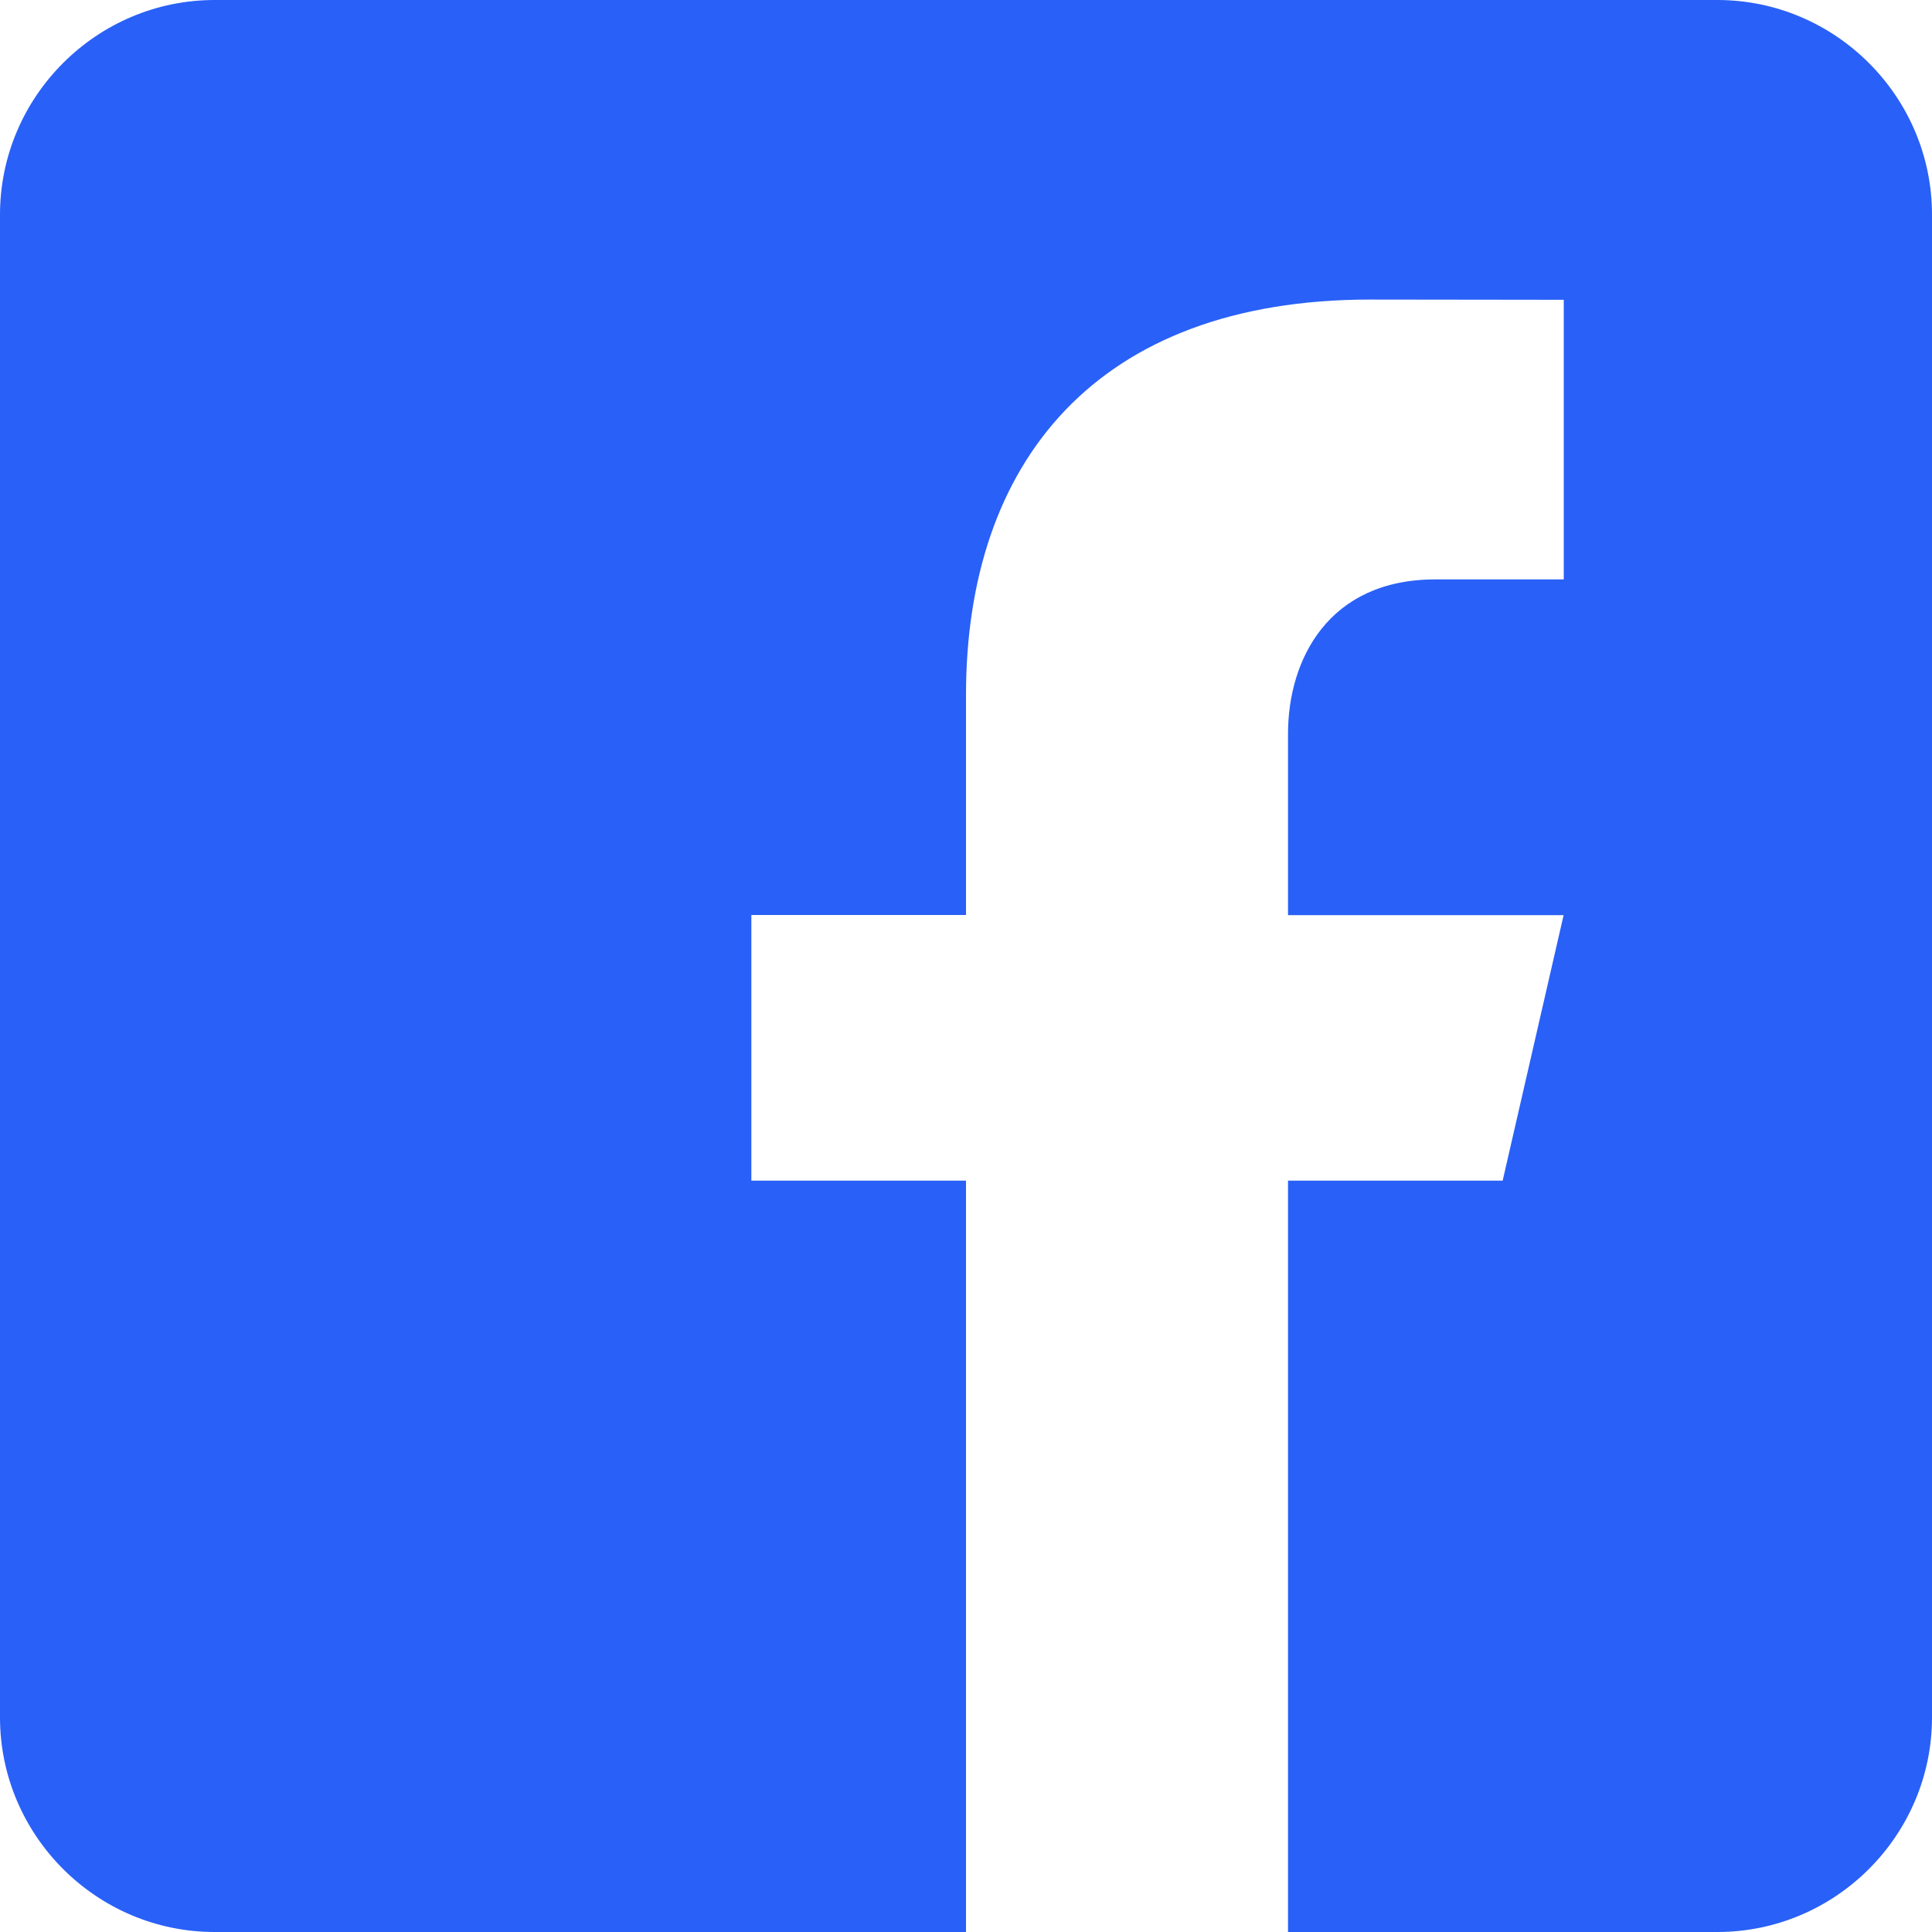 <svg width="40" height="40" viewBox="0 0 40 40" fill="none" xmlns="http://www.w3.org/2000/svg">
<path d="M35.556 0H4.444C2 0 0 2 0 4.444V35.556C0 38.002 2 40 4.444 40H20V24.444H15.556V18.944H20V14.389C20 9.58 22.693 6.202 28.369 6.202L32.376 6.207V11.996H29.716C27.507 11.996 26.667 13.653 26.667 15.191V18.947H32.373L31.111 24.444H26.667V40H35.556C38 40 40 38.002 40 35.556V4.444C40 2 38 0 35.556 0Z" fill="#2960F7"/>
</svg>
